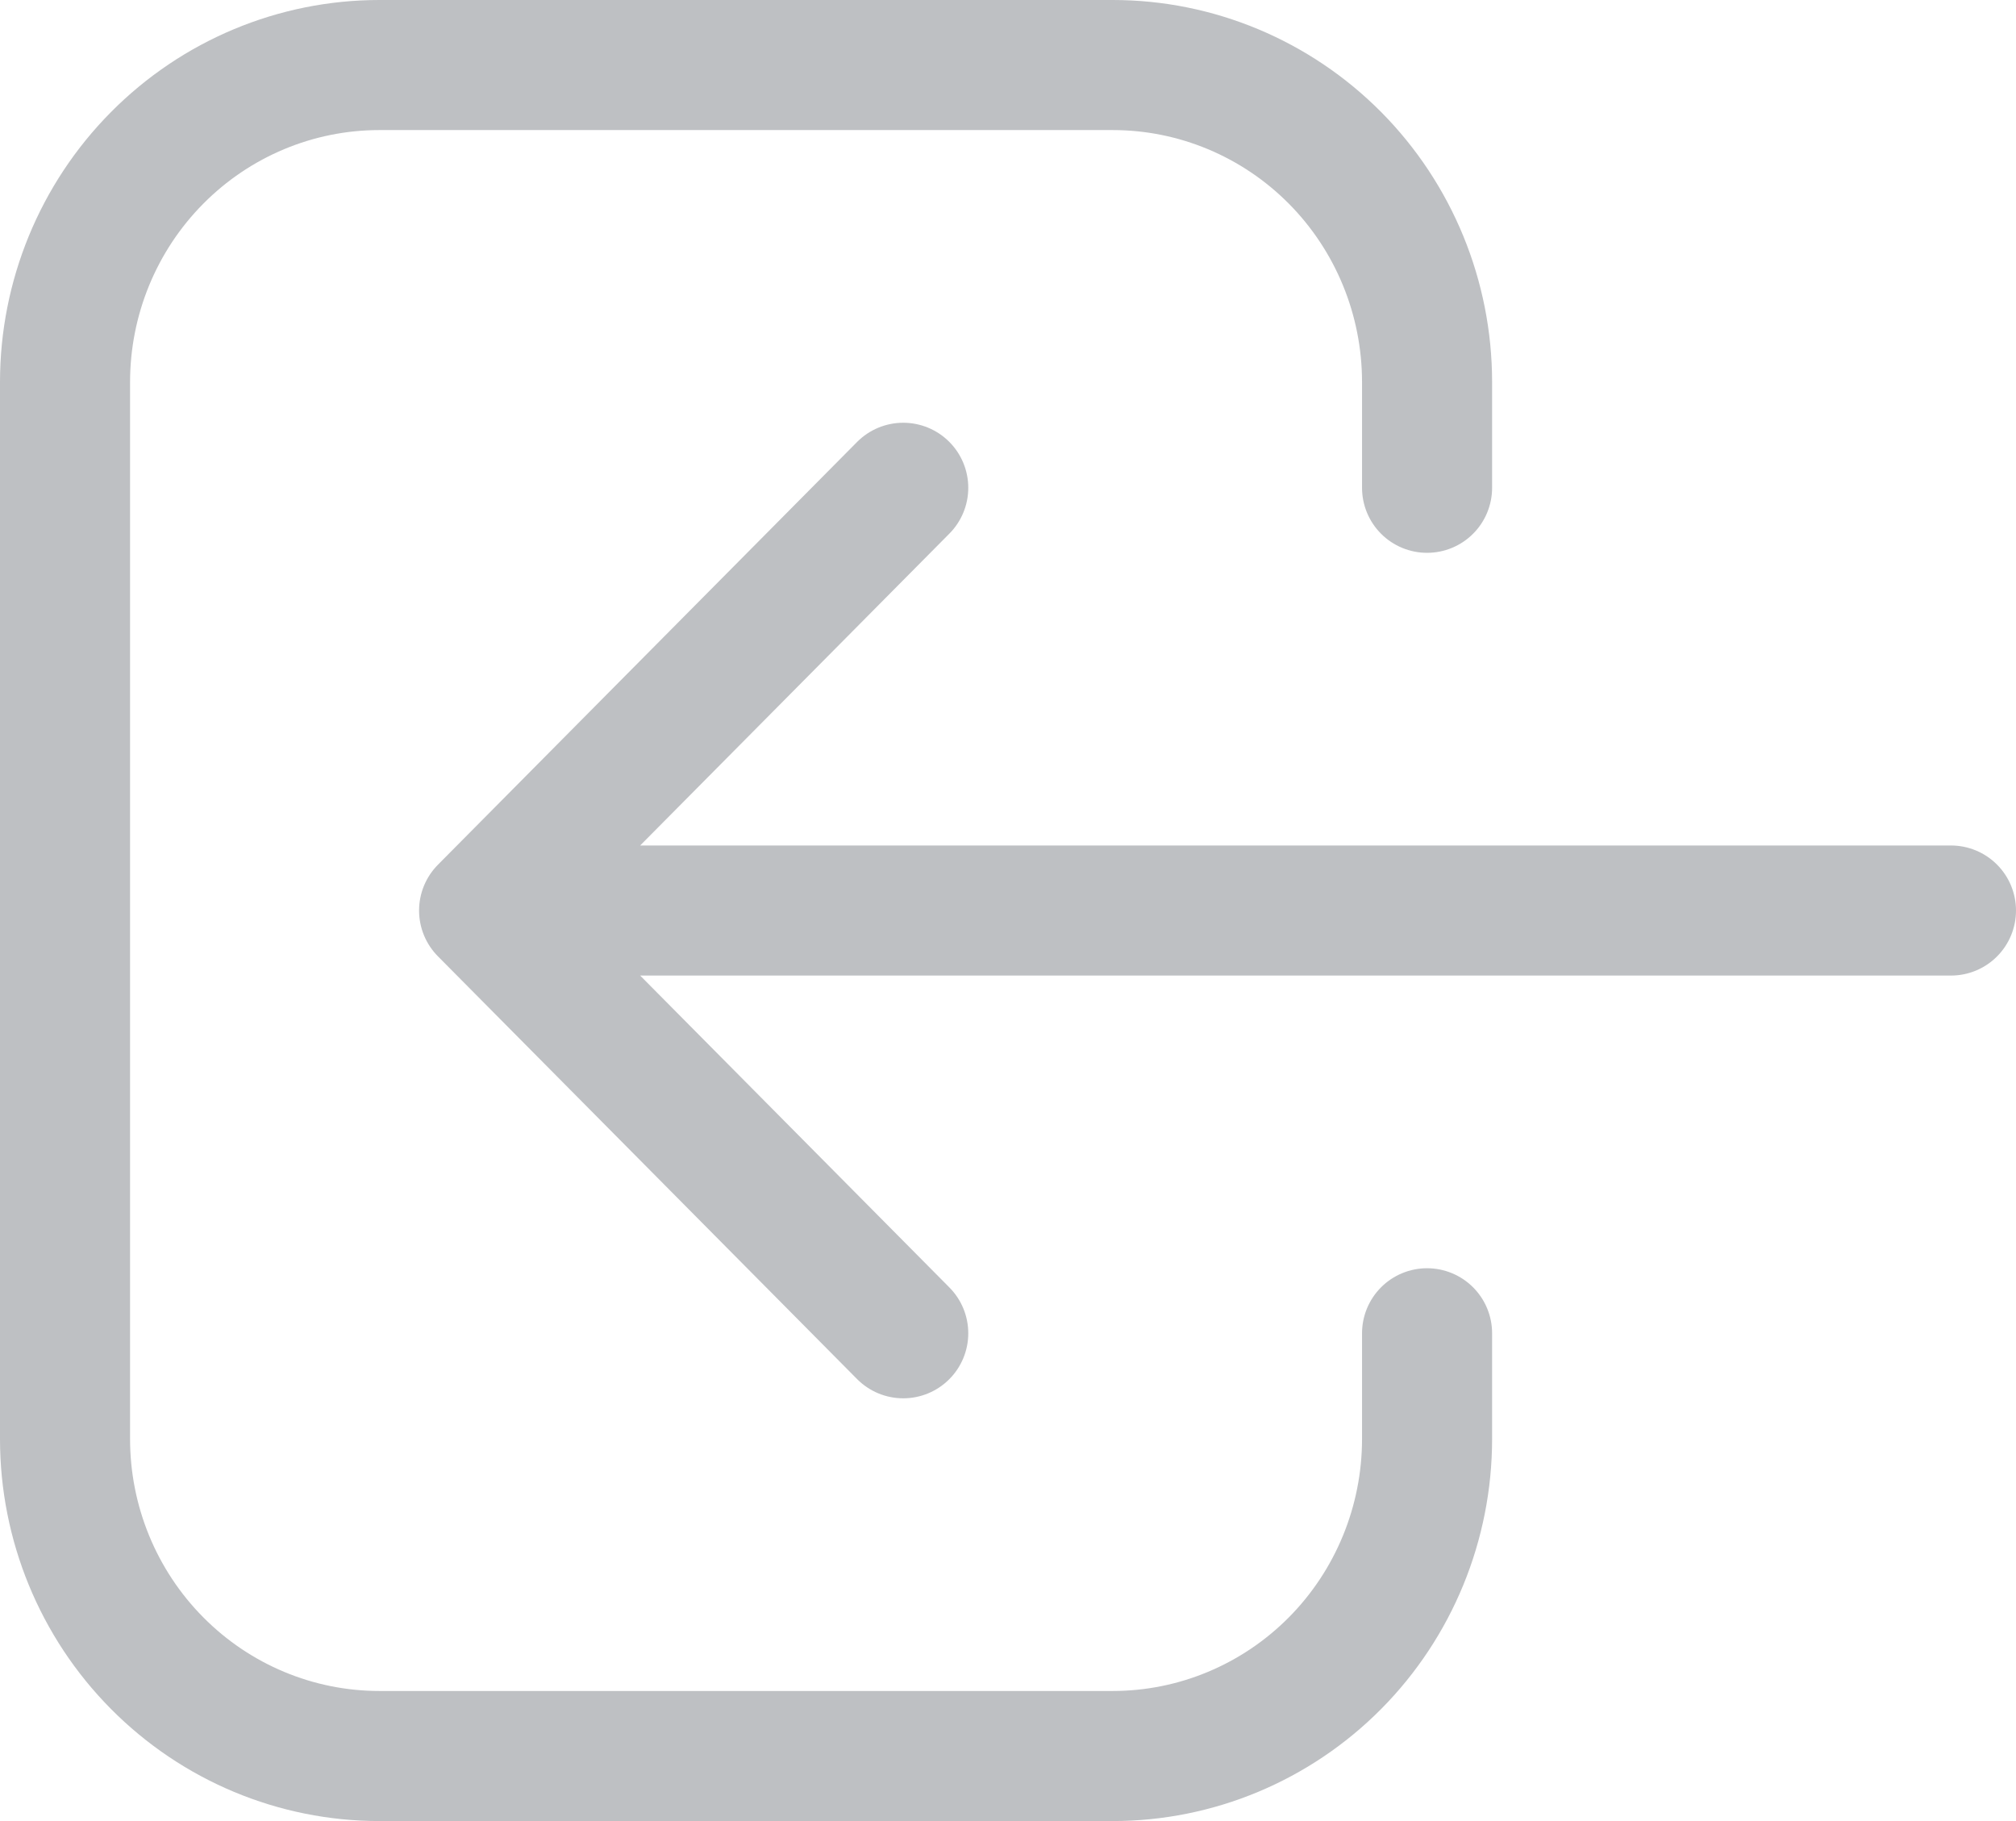 <svg width="31" height="28" viewBox="0 0 31 28" fill="none" xmlns="http://www.w3.org/2000/svg">
<path d="M13.889 20.5L7.444 14M7.444 14L13.889 7.5M7.444 14H30M21.944 20.5V22.125C21.944 23.418 21.435 24.658 20.529 25.572C19.622 26.486 18.393 27 17.111 27H5.833C4.551 27 3.322 26.486 2.416 25.572C1.509 24.658 1 23.418 1 22.125V5.875C1 4.582 1.509 3.342 2.416 2.428C3.322 1.514 4.551 1 5.833 1H17.111C18.393 1 19.622 1.514 20.529 2.428C21.435 3.342 21.944 4.582 21.944 5.875V7.5" stroke="#BEC0C3" stroke-width="2" stroke-linecap="round" stroke-linejoin="round"/>
</svg>
